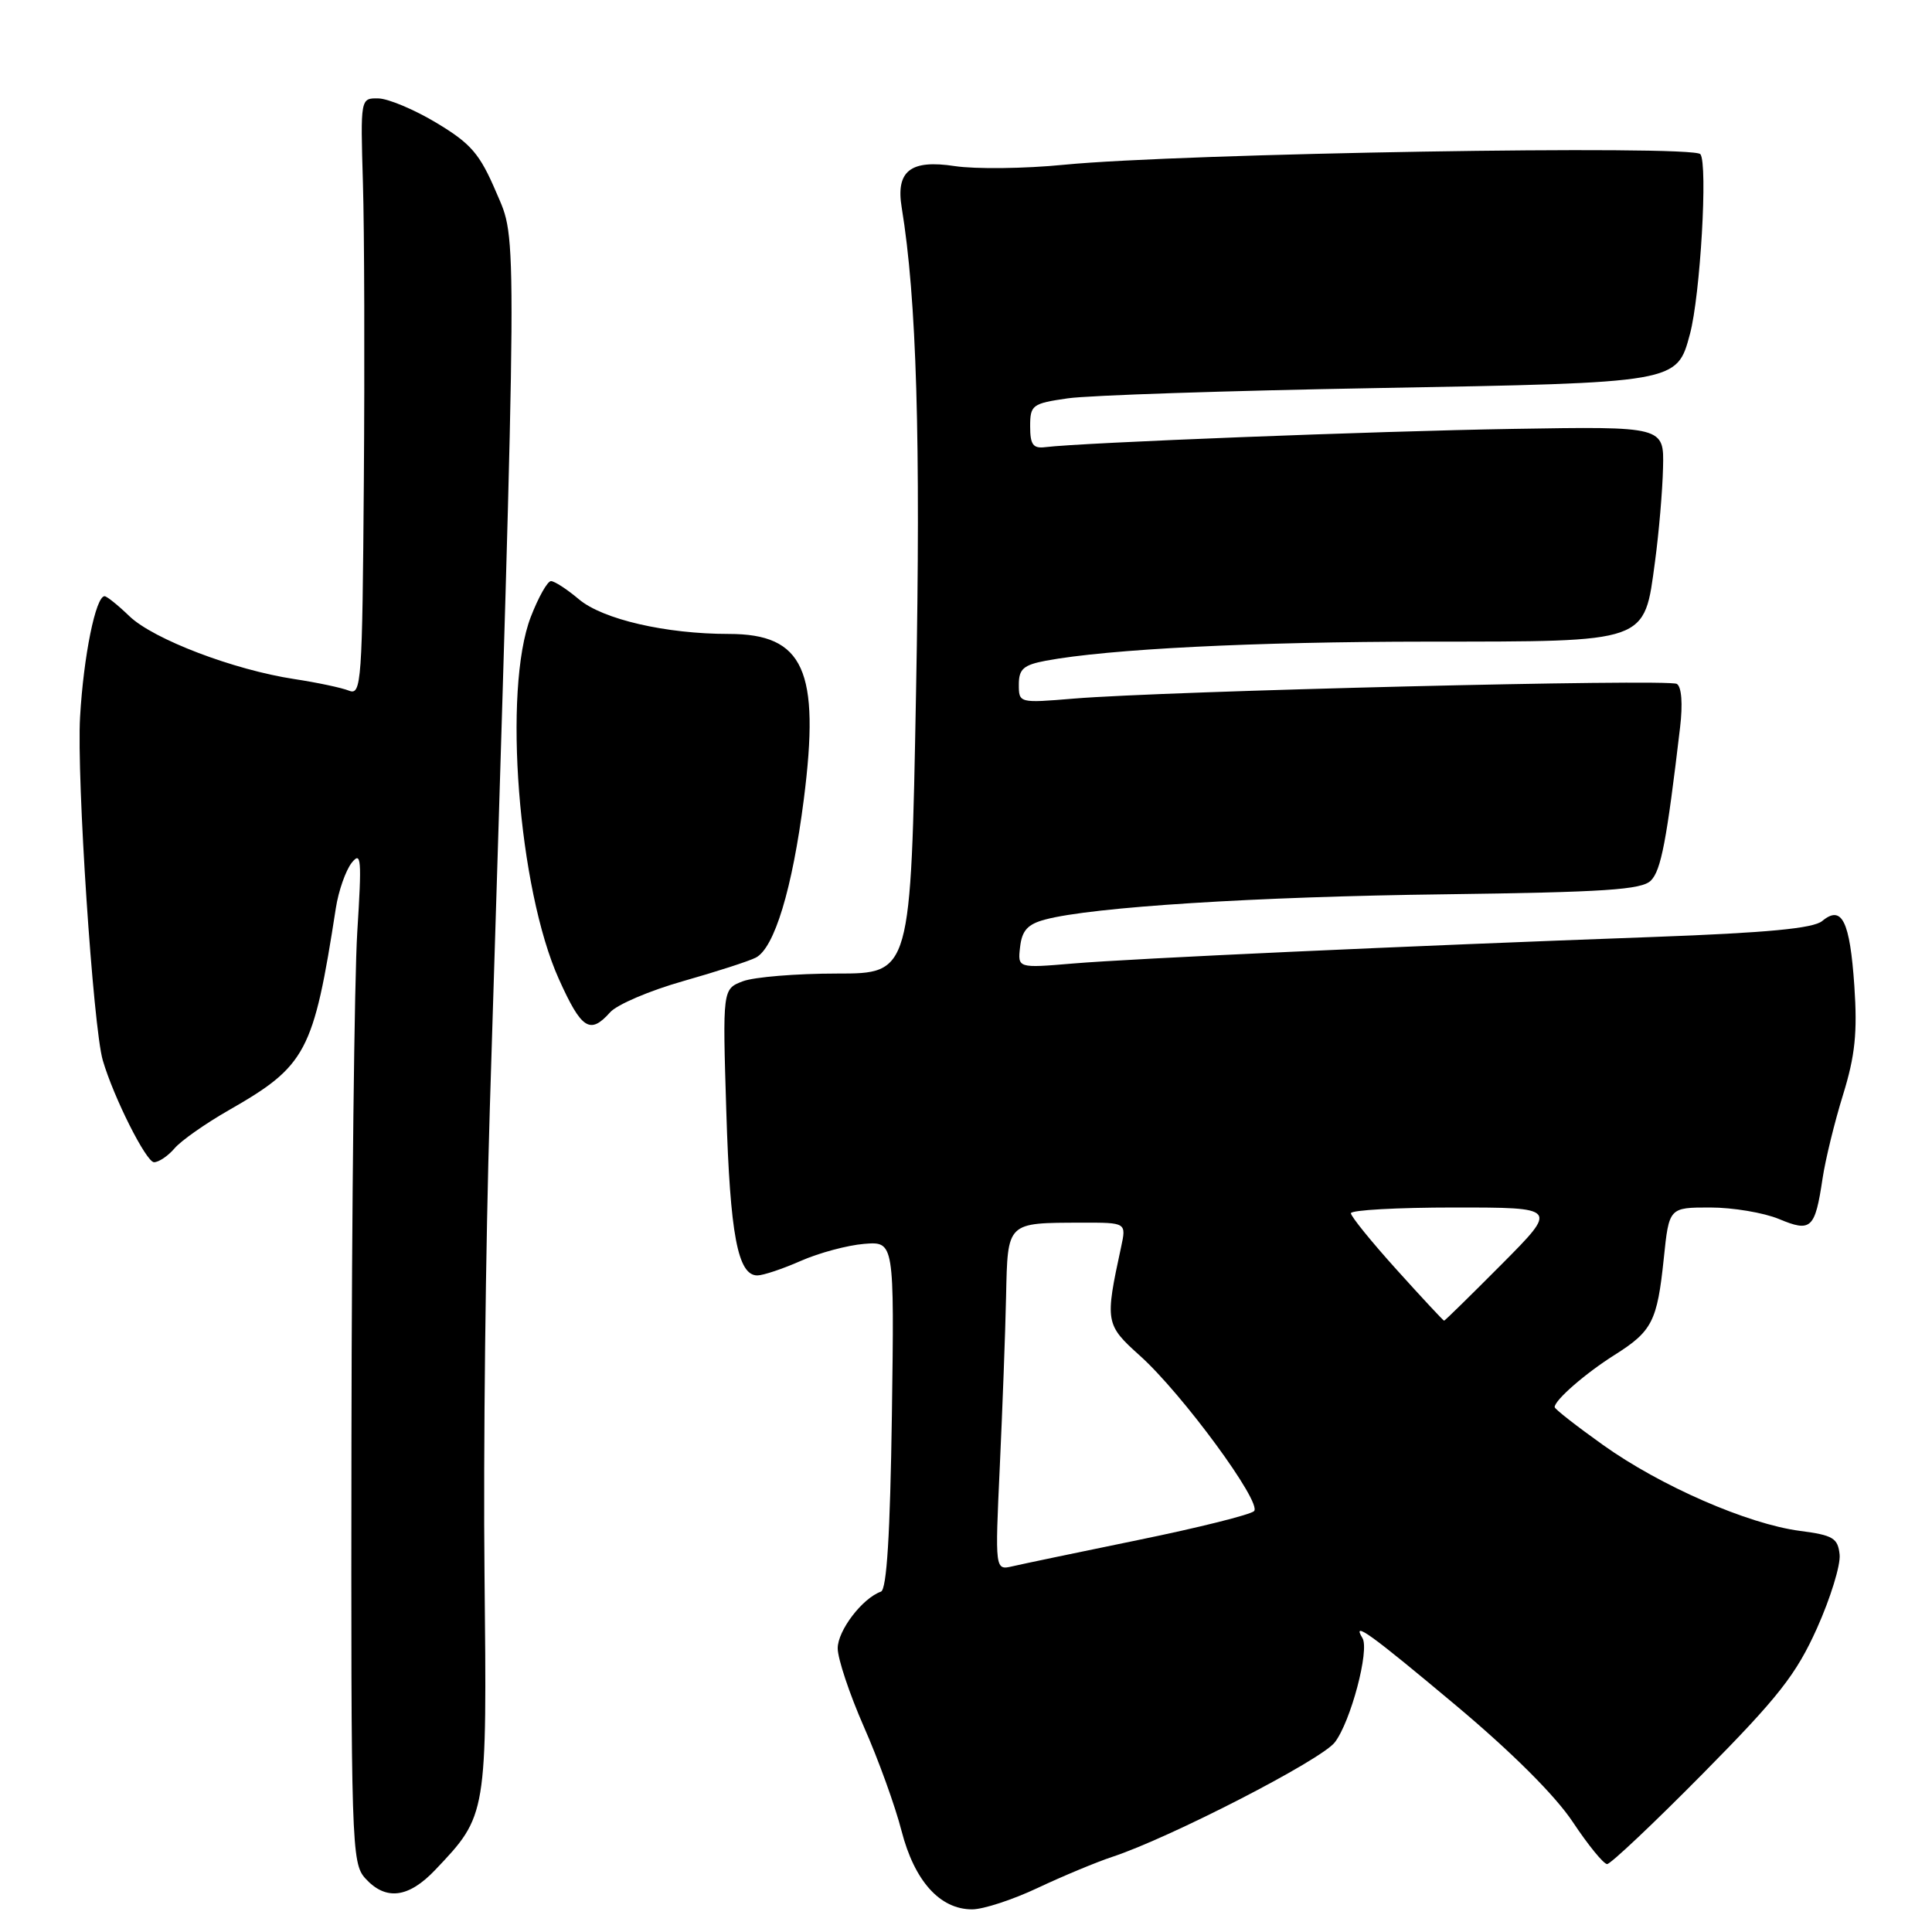 <?xml version="1.0" encoding="UTF-8" standalone="no"?>
<!DOCTYPE svg PUBLIC "-//W3C//DTD SVG 1.1//EN" "http://www.w3.org/Graphics/SVG/1.1/DTD/svg11.dtd" >
<svg xmlns="http://www.w3.org/2000/svg" xmlns:xlink="http://www.w3.org/1999/xlink" version="1.1" viewBox="0 0 256 256">
 <g >
 <path fill="currentColor"
d=" M 137.50 250.16 C 140.81 248.60 145.27 246.74 147.42 246.03 C 155.05 243.51 175.03 233.23 176.86 230.88 C 178.97 228.16 181.50 218.62 180.53 217.05 C 179.06 214.66 181.61 216.50 192.85 225.92 C 200.29 232.15 206.07 237.91 208.40 241.42 C 210.44 244.49 212.49 247.00 212.95 247.00 C 213.41 247.00 219.13 241.60 225.65 235.00 C 235.66 224.87 238.01 221.87 240.76 215.75 C 242.55 211.76 243.90 207.38 243.76 206.00 C 243.53 203.80 242.89 203.42 238.50 202.85 C 231.57 201.94 220.02 196.90 212.40 191.46 C 208.88 188.95 206.00 186.70 206.00 186.45 C 206.00 185.52 210.07 181.98 213.92 179.55 C 218.93 176.39 219.59 175.10 220.46 166.75 C 221.16 160.00 221.16 160.00 226.61 160.00 C 229.61 160.00 233.70 160.69 235.71 161.52 C 239.99 163.31 240.50 162.84 241.50 156.15 C 241.87 153.67 243.09 148.68 244.21 145.07 C 245.81 139.89 246.13 136.84 245.71 130.64 C 245.12 122.02 244.06 119.87 241.45 122.04 C 240.27 123.02 234.14 123.60 219.16 124.15 C 186.21 125.35 150.12 127.00 142.17 127.67 C 134.84 128.29 134.84 128.29 135.17 125.46 C 135.42 123.28 136.19 122.45 138.50 121.84 C 144.73 120.18 166.39 118.81 191.38 118.50 C 212.64 118.22 217.53 117.90 218.75 116.68 C 220.10 115.32 220.84 111.46 222.62 96.38 C 222.99 93.26 222.82 91.01 222.19 90.62 C 221.08 89.93 154.39 91.56 142.25 92.57 C 135.04 93.17 135.00 93.16 135.00 90.70 C 135.00 88.65 135.62 88.11 138.57 87.55 C 146.87 86.00 166.09 85.03 189.14 85.02 C 218.60 85.00 217.83 85.27 219.30 74.39 C 219.81 70.60 220.29 65.03 220.36 62.00 C 220.50 56.50 220.50 56.50 200.50 56.83 C 182.21 57.13 143.30 58.65 138.50 59.25 C 136.89 59.45 136.50 58.92 136.50 56.50 C 136.50 53.66 136.77 53.46 141.50 52.78 C 144.25 52.38 162.70 51.77 182.50 51.42 C 222.36 50.71 222.19 50.74 223.93 44.25 C 225.30 39.13 226.31 21.75 225.31 20.43 C 224.36 19.18 156.50 20.31 141.00 21.83 C 135.78 22.35 129.26 22.42 126.52 22.01 C 120.65 21.11 118.68 22.64 119.48 27.50 C 121.46 39.57 122.01 58.13 121.38 91.75 C 120.69 129.00 120.69 129.00 110.91 129.00 C 105.53 129.00 99.92 129.46 98.44 130.02 C 95.74 131.05 95.74 131.05 96.24 147.27 C 96.74 163.59 97.76 169.00 100.35 169.00 C 101.12 169.00 103.72 168.13 106.12 167.07 C 108.53 166.01 112.30 165.00 114.50 164.82 C 118.50 164.50 118.50 164.50 118.18 187.50 C 117.95 203.28 117.50 210.62 116.73 210.90 C 114.27 211.77 111.00 216.05 111.00 218.41 C 111.00 219.78 112.56 224.46 114.47 228.81 C 116.39 233.15 118.63 239.36 119.46 242.61 C 121.17 249.24 124.54 253.00 128.81 253.00 C 130.29 253.00 134.20 251.72 137.50 250.16 Z  M 57.69 247.75 C 64.55 240.52 64.53 240.62 64.20 208.50 C 64.03 192.55 64.35 164.88 64.90 147.00 C 68.60 27.67 68.57 32.10 65.76 25.50 C 63.57 20.37 62.42 19.04 57.85 16.29 C 54.91 14.52 51.43 13.06 50.13 13.04 C 47.76 13.00 47.76 13.00 48.09 24.25 C 48.28 30.44 48.33 48.26 48.21 63.86 C 48.01 90.41 47.89 92.17 46.25 91.52 C 45.29 91.13 42.02 90.44 39.00 89.98 C 30.97 88.76 20.35 84.71 17.16 81.66 C 15.64 80.19 14.15 79.00 13.86 79.00 C 12.68 79.00 11.07 86.95 10.61 95.00 C 10.14 103.01 12.34 136.16 13.62 140.50 C 15.07 145.45 19.38 154.00 20.41 154.00 C 21.04 154.00 22.27 153.17 23.14 152.15 C 24.00 151.14 27.22 148.88 30.28 147.13 C 40.61 141.22 41.53 139.48 44.50 120.34 C 44.85 118.06 45.80 115.36 46.59 114.34 C 47.87 112.72 47.95 113.80 47.34 123.50 C 46.96 129.55 46.61 159.76 46.57 190.64 C 46.50 244.51 46.58 246.87 48.40 248.89 C 51.11 251.88 54.13 251.51 57.69 247.75 Z  M 80.84 134.14 C 81.75 133.11 86.10 131.26 90.50 130.01 C 94.90 128.76 99.24 127.36 100.15 126.89 C 102.61 125.62 104.99 117.78 106.51 105.91 C 108.69 88.81 106.51 84.00 96.57 84.00 C 88.23 84.00 79.87 82.07 76.71 79.41 C 75.14 78.08 73.47 77.00 73.01 77.00 C 72.54 77.00 71.34 79.14 70.33 81.75 C 66.62 91.38 68.67 117.80 74.06 129.75 C 77.05 136.39 78.18 137.12 80.84 134.14 Z  M 132.48 194.29 C 132.83 186.70 133.21 176.59 133.31 171.80 C 133.53 161.84 133.33 162.04 143.38 162.01 C 149.25 162.00 149.25 162.00 148.55 165.25 C 146.40 175.18 146.46 175.52 151.06 179.65 C 156.65 184.67 167.27 199.13 166.17 200.23 C 165.70 200.70 158.83 202.42 150.91 204.04 C 142.98 205.67 135.45 207.24 134.17 207.54 C 131.84 208.08 131.84 208.08 132.48 194.29 Z  M 185.08 168.26 C 181.74 164.56 179.00 161.18 179.00 160.76 C 179.00 160.34 185.18 160.00 192.72 160.00 C 206.45 160.00 206.45 160.00 199.00 167.50 C 194.90 171.62 191.46 175.00 191.35 175.00 C 191.25 175.00 188.42 171.97 185.08 168.26 Z "/>
</g>
</svg>
